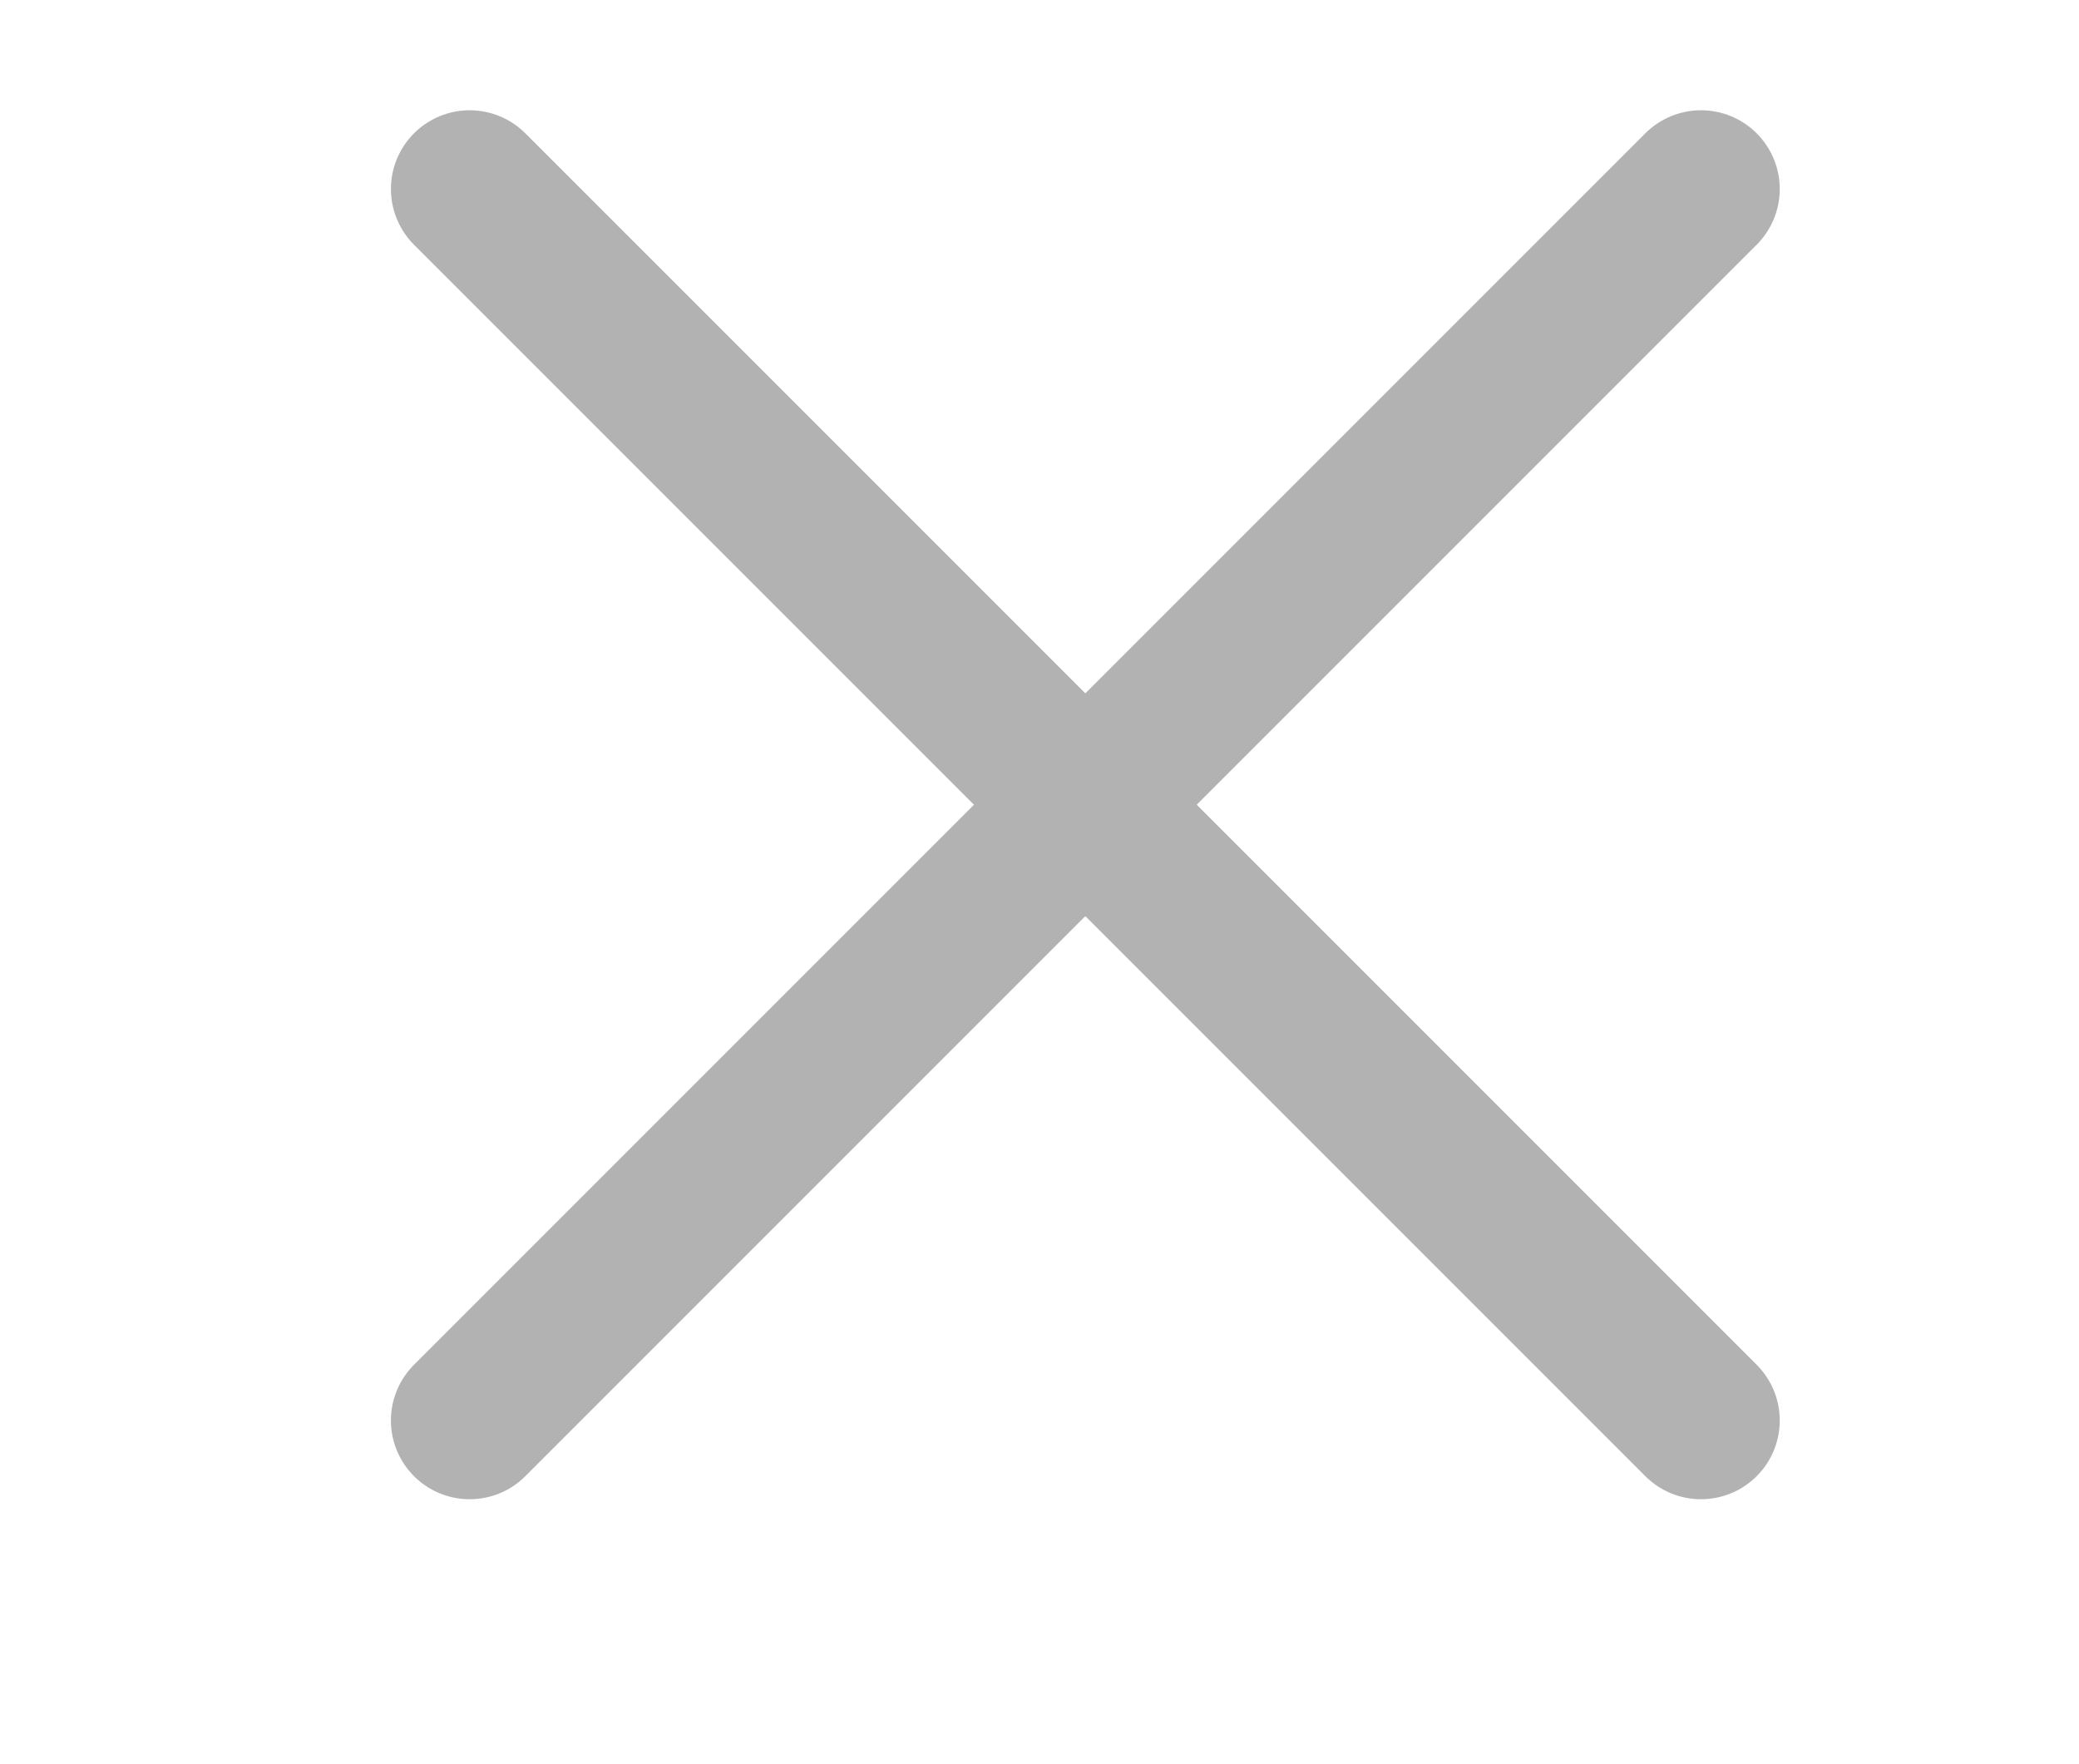 <?xml version="1.0" encoding="UTF-8" standalone="no"?><svg xmlns:dc="http://purl.org/dc/elements/1.1/" xmlns="http://www.w3.org/2000/svg" version="1.1" viewBox="0 0 33 28"><path id="path831" d="M 27,3 7.455,22.545" style="fill:none;stroke:#b2b2b2;stroke-width:2.5;stroke-linecap:round;stroke-linejoin:miter;stroke-miterlimit:4;stroke-dasharray:none;stroke-opacity:1" /><path style="fill:none;stroke:#b2b2b2;stroke-width:2.5;stroke-linecap:round;stroke-linejoin:miter;stroke-miterlimit:4;stroke-dasharray:none;stroke-opacity:1" d="M 7.455,3 27,22.545" id="path837" /></svg>
